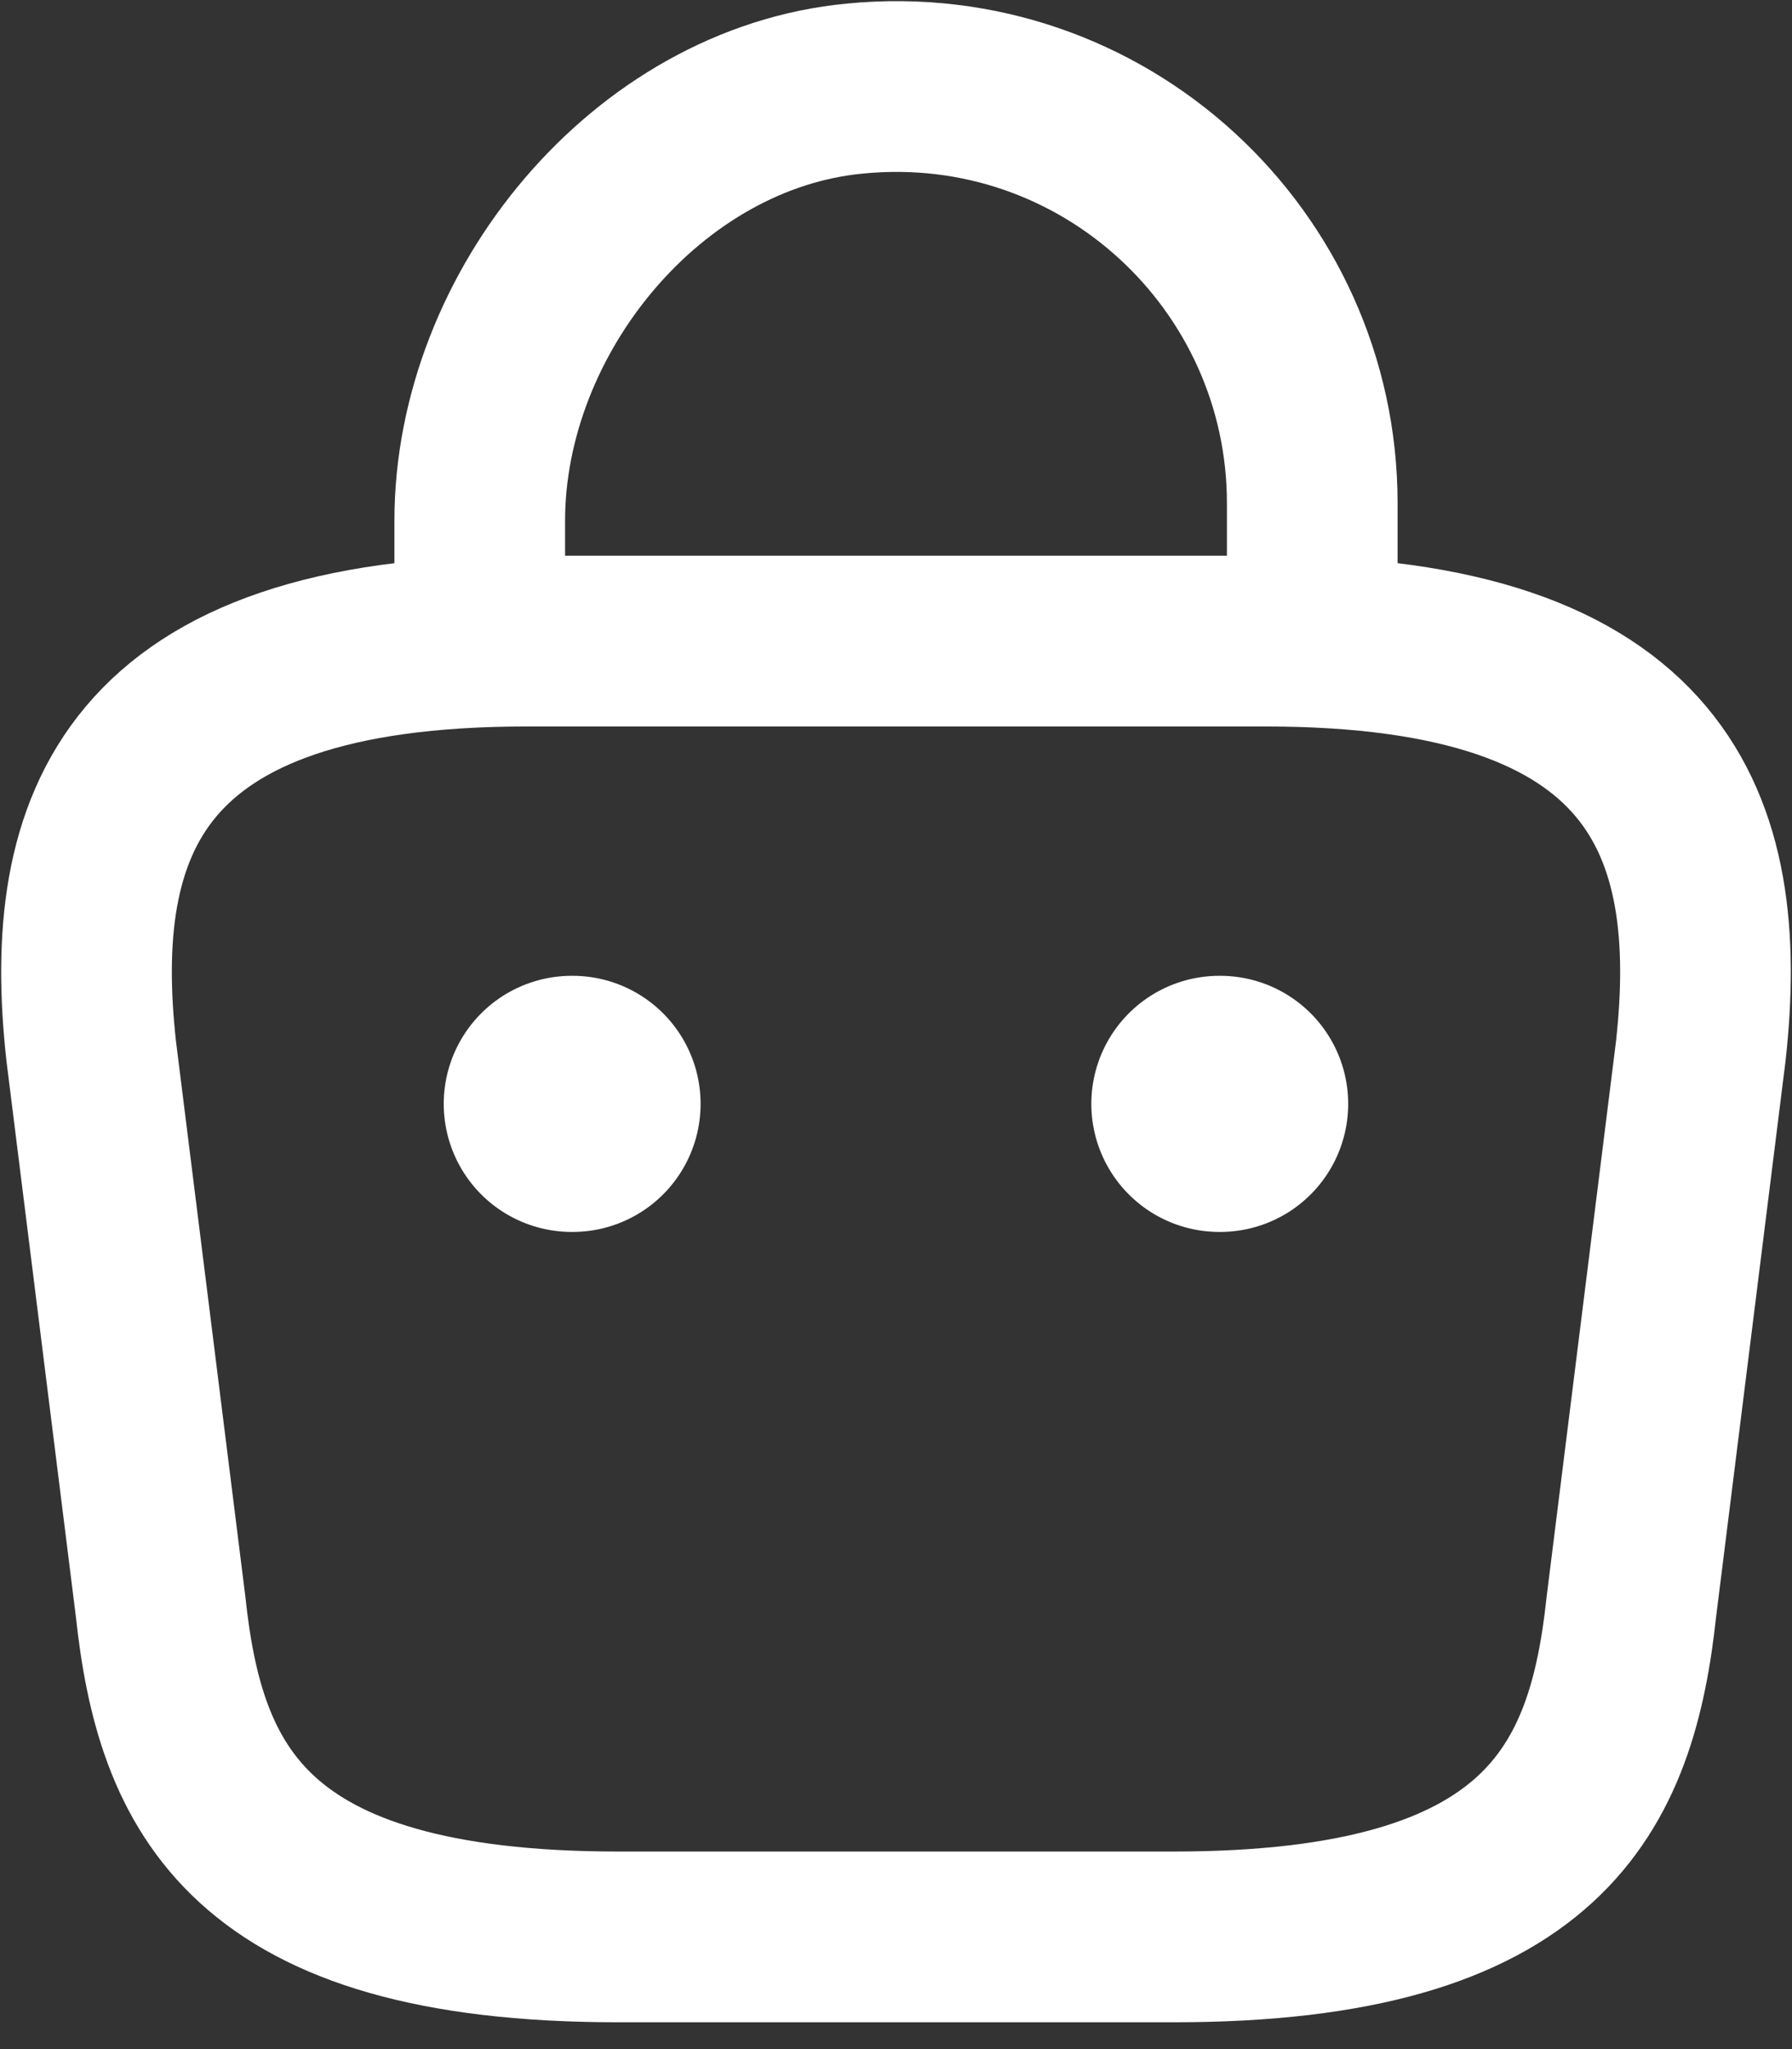 <svg width="21" height="24" viewBox="0 0 21 24" fill="none" xmlns="http://www.w3.org/2000/svg">
<rect x="0" y="0" width="21" height="24" fill="#333333" stroke="none"/>
<g id="bag-2">
<path id="Vector" d="M5.622 7.151V6.1C5.622 3.661 7.584 1.265 10.023 1.037C12.928 0.755 15.378 3.043 15.378 5.894V7.39" stroke="white" stroke-width="2" stroke-miterlimit="10" stroke-linecap="round" stroke-linejoin="round"/>
<path id="Vector_2" d="M7.248 22.686H13.752C18.11 22.686 18.89 20.94 19.118 18.816L19.931 12.311C20.224 9.666 19.465 7.509 14.836 7.509H6.164C1.535 7.509 0.776 9.666 1.069 12.311L1.882 18.816C2.109 20.94 2.89 22.686 7.248 22.686Z" stroke="white" stroke-width="2" stroke-miterlimit="10" stroke-linecap="round" stroke-linejoin="round"/>
<path id="Vector_3" d="M14.289 12.929H14.299" stroke="white" stroke-width="3" stroke-linecap="round" stroke-linejoin="round"/>
<path id="Vector_4" d="M6.7 12.929H6.71" stroke="white" stroke-width="3" stroke-linecap="round" stroke-linejoin="round"/>
</g>
</svg>
